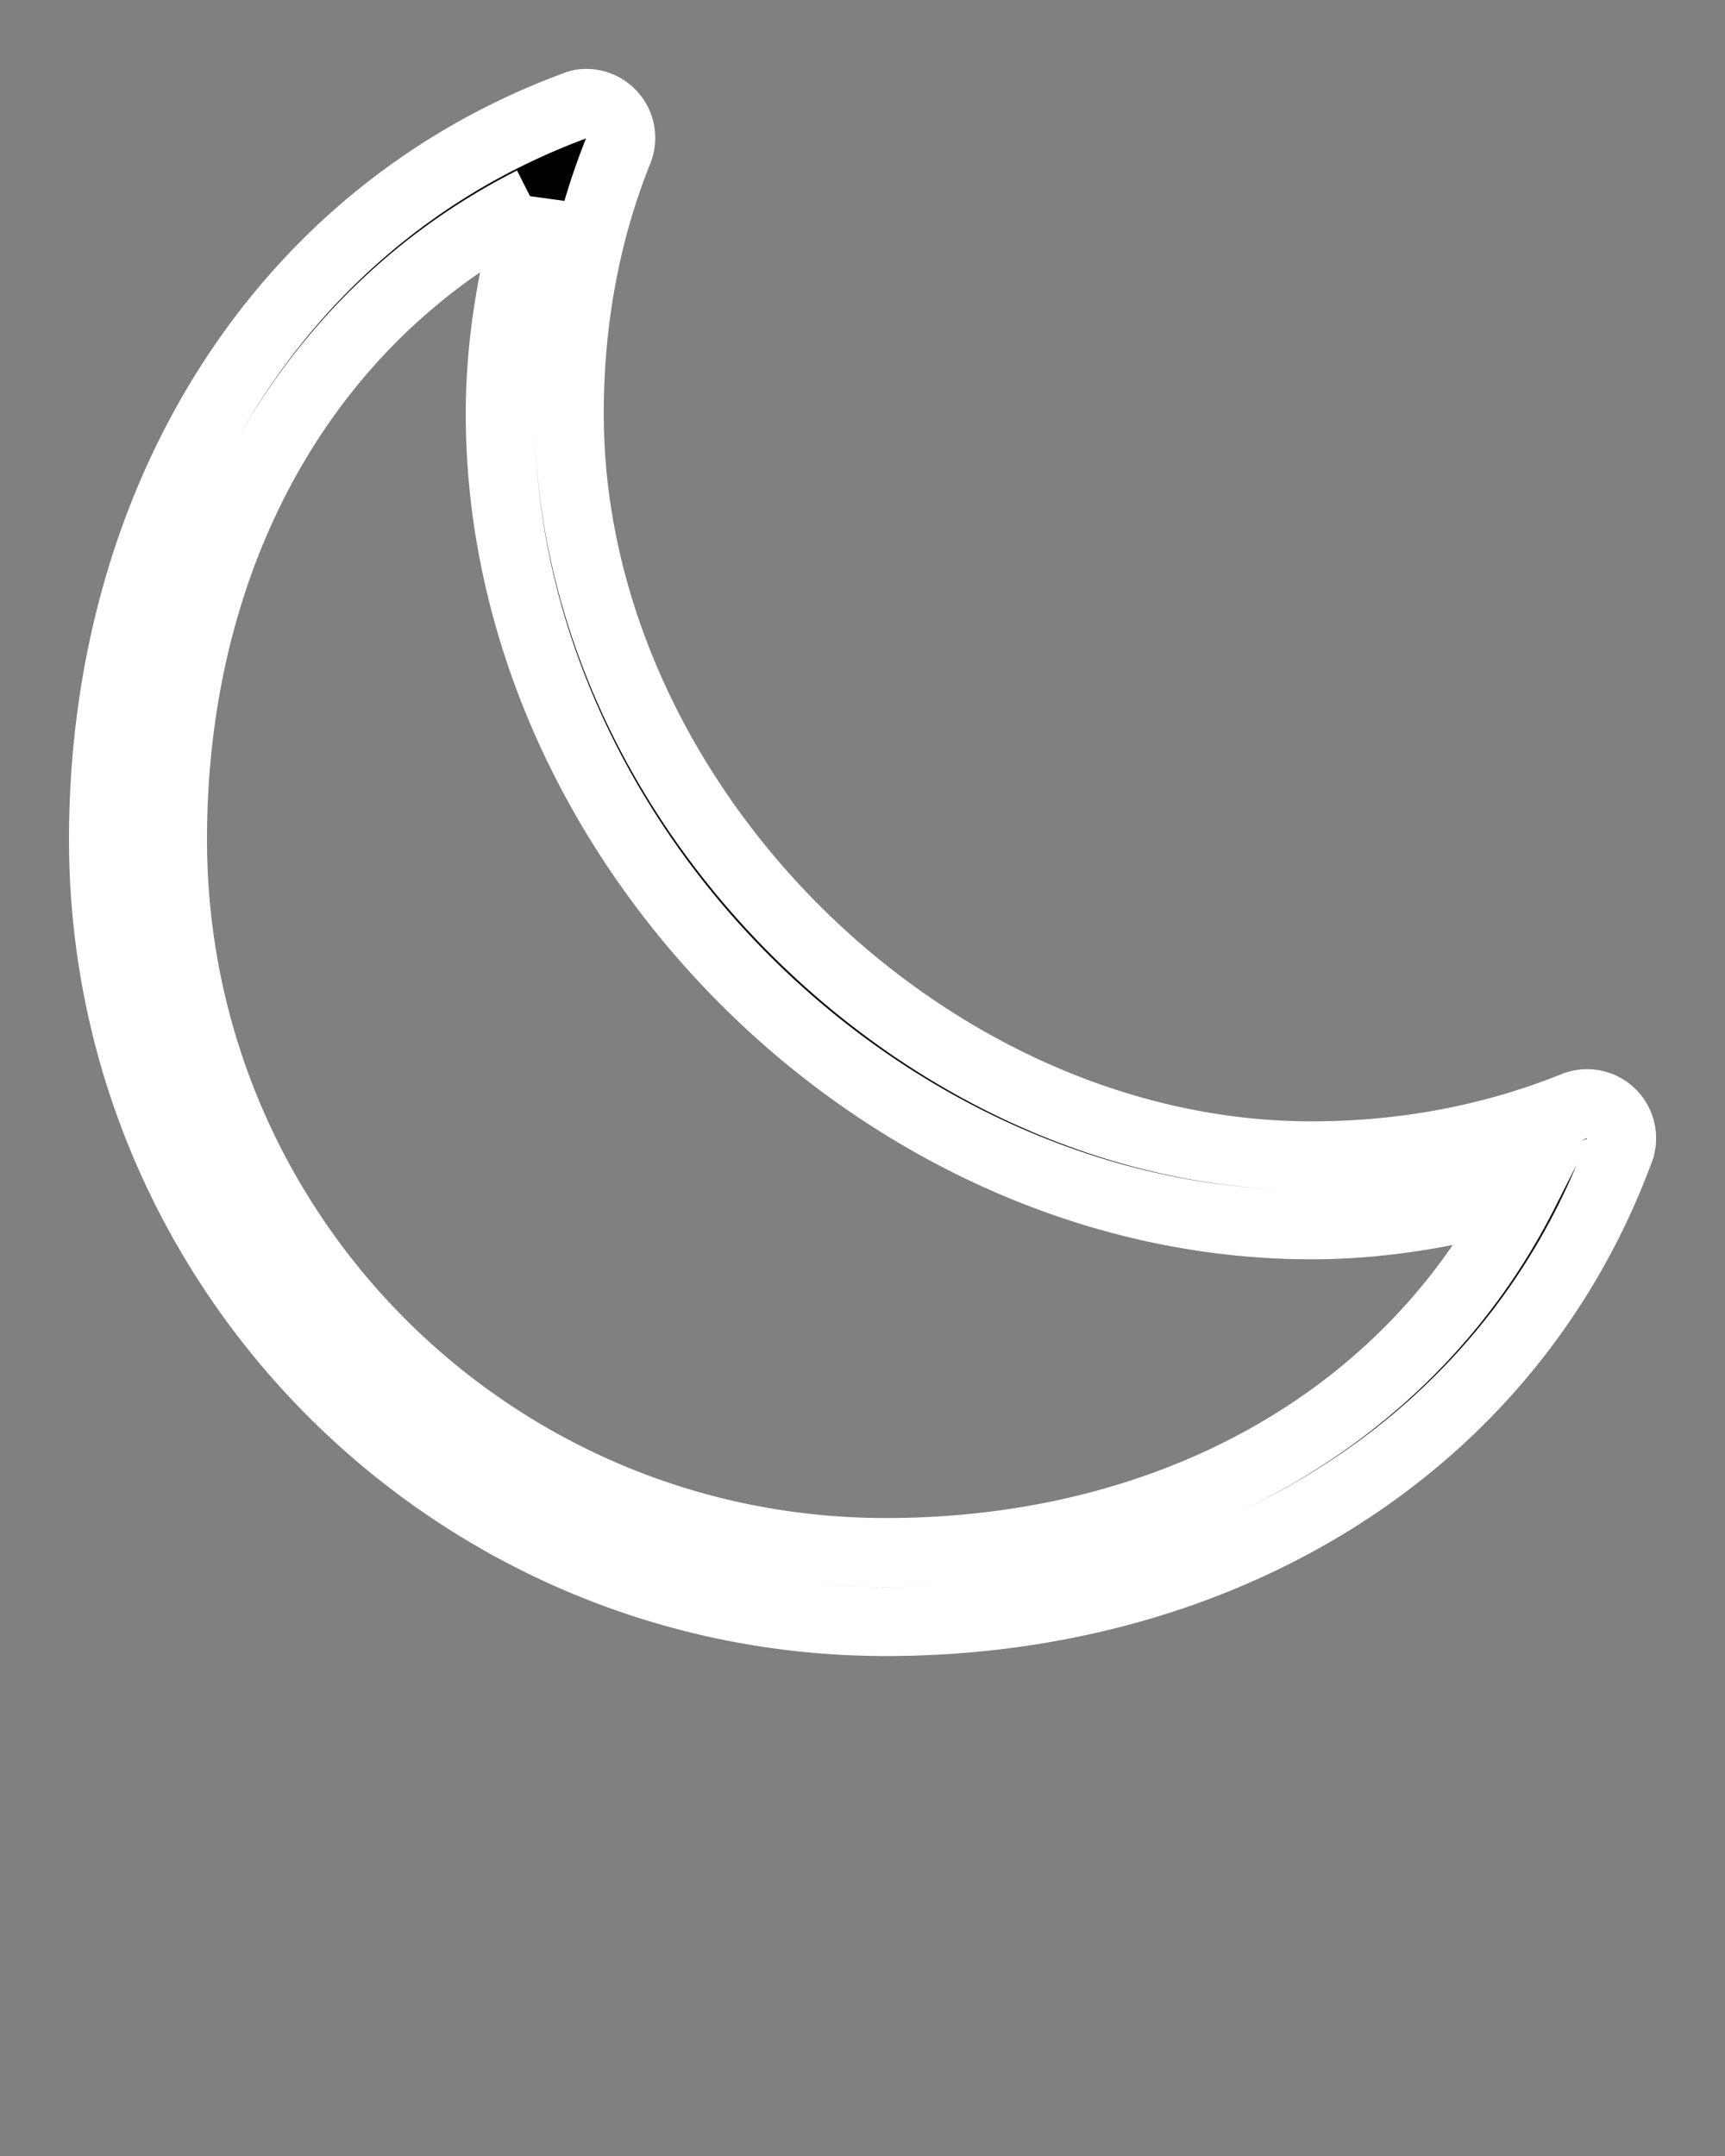 <svg xmlns:dc="http://purl.org/dc/elements/1.1/" xmlns:cc="http://creativecommons.org/ns#" xmlns:rdf="http://www.w3.org/1999/02/22-rdf-syntax-ns#" xmlns:svg="http://www.w3.org/2000/svg" xmlns="http://www.w3.org/2000/svg" xmlns:sodipodi="http://sodipodi.sourceforge.net/DTD/sodipodi-0.dtd" xmlns:inkscape="http://www.inkscape.org/namespaces/inkscape" version="1.1" x="0px" y="0px" viewBox="0 0 100 125"><rect x="0" y="0" width="100" height="125" fill="#808080" stroke="none"/><g transform="translate(0,-952.362)"><path style="text-indent:0;text-transform:none;direction:ltr;block-progression:tb;baseline-shift:baseline;color:#000000;enable-background:accumulate;" d="M 33.719,958.375 A 2,2 0 0 0 33.312,958.5 C 15.976,964.925 6,981.713 6,1001.031 c 0,25.016 20.328,45.344 45.344,45.344 19.319,0 36.107,-9.976 42.531,-27.312 A 2,2 0 0 0 91.25,1016.5 c -4.688,1.885 -9.812,2.875 -15.219,2.875 C 53.579,1019.375 33,998.796 33,976.344 c 0,-5.407 0.959,-10.562 2.844,-15.25 a 2,2 0 0 0 -2.125,-2.719 z m -2.844,5.656 c -1.11,3.945 -1.875,8.028 -1.875,12.312 0,24.862 22.17,47.031 47.031,47.031 4.283,0 8.369,-0.766 12.312,-1.875 -6.72,13.265 -20.588,20.875 -37,20.875 C 28.489,1042.375 10,1023.886 10,1001.031 c 0,-16.422 7.595,-30.285 20.875,-37 z" fill="#000000" fill-opacity="1" stroke="#FFFFFF" stroke-width='4' marker="none" visibility="visible" display="inline" overflow="visible"/></g></svg>